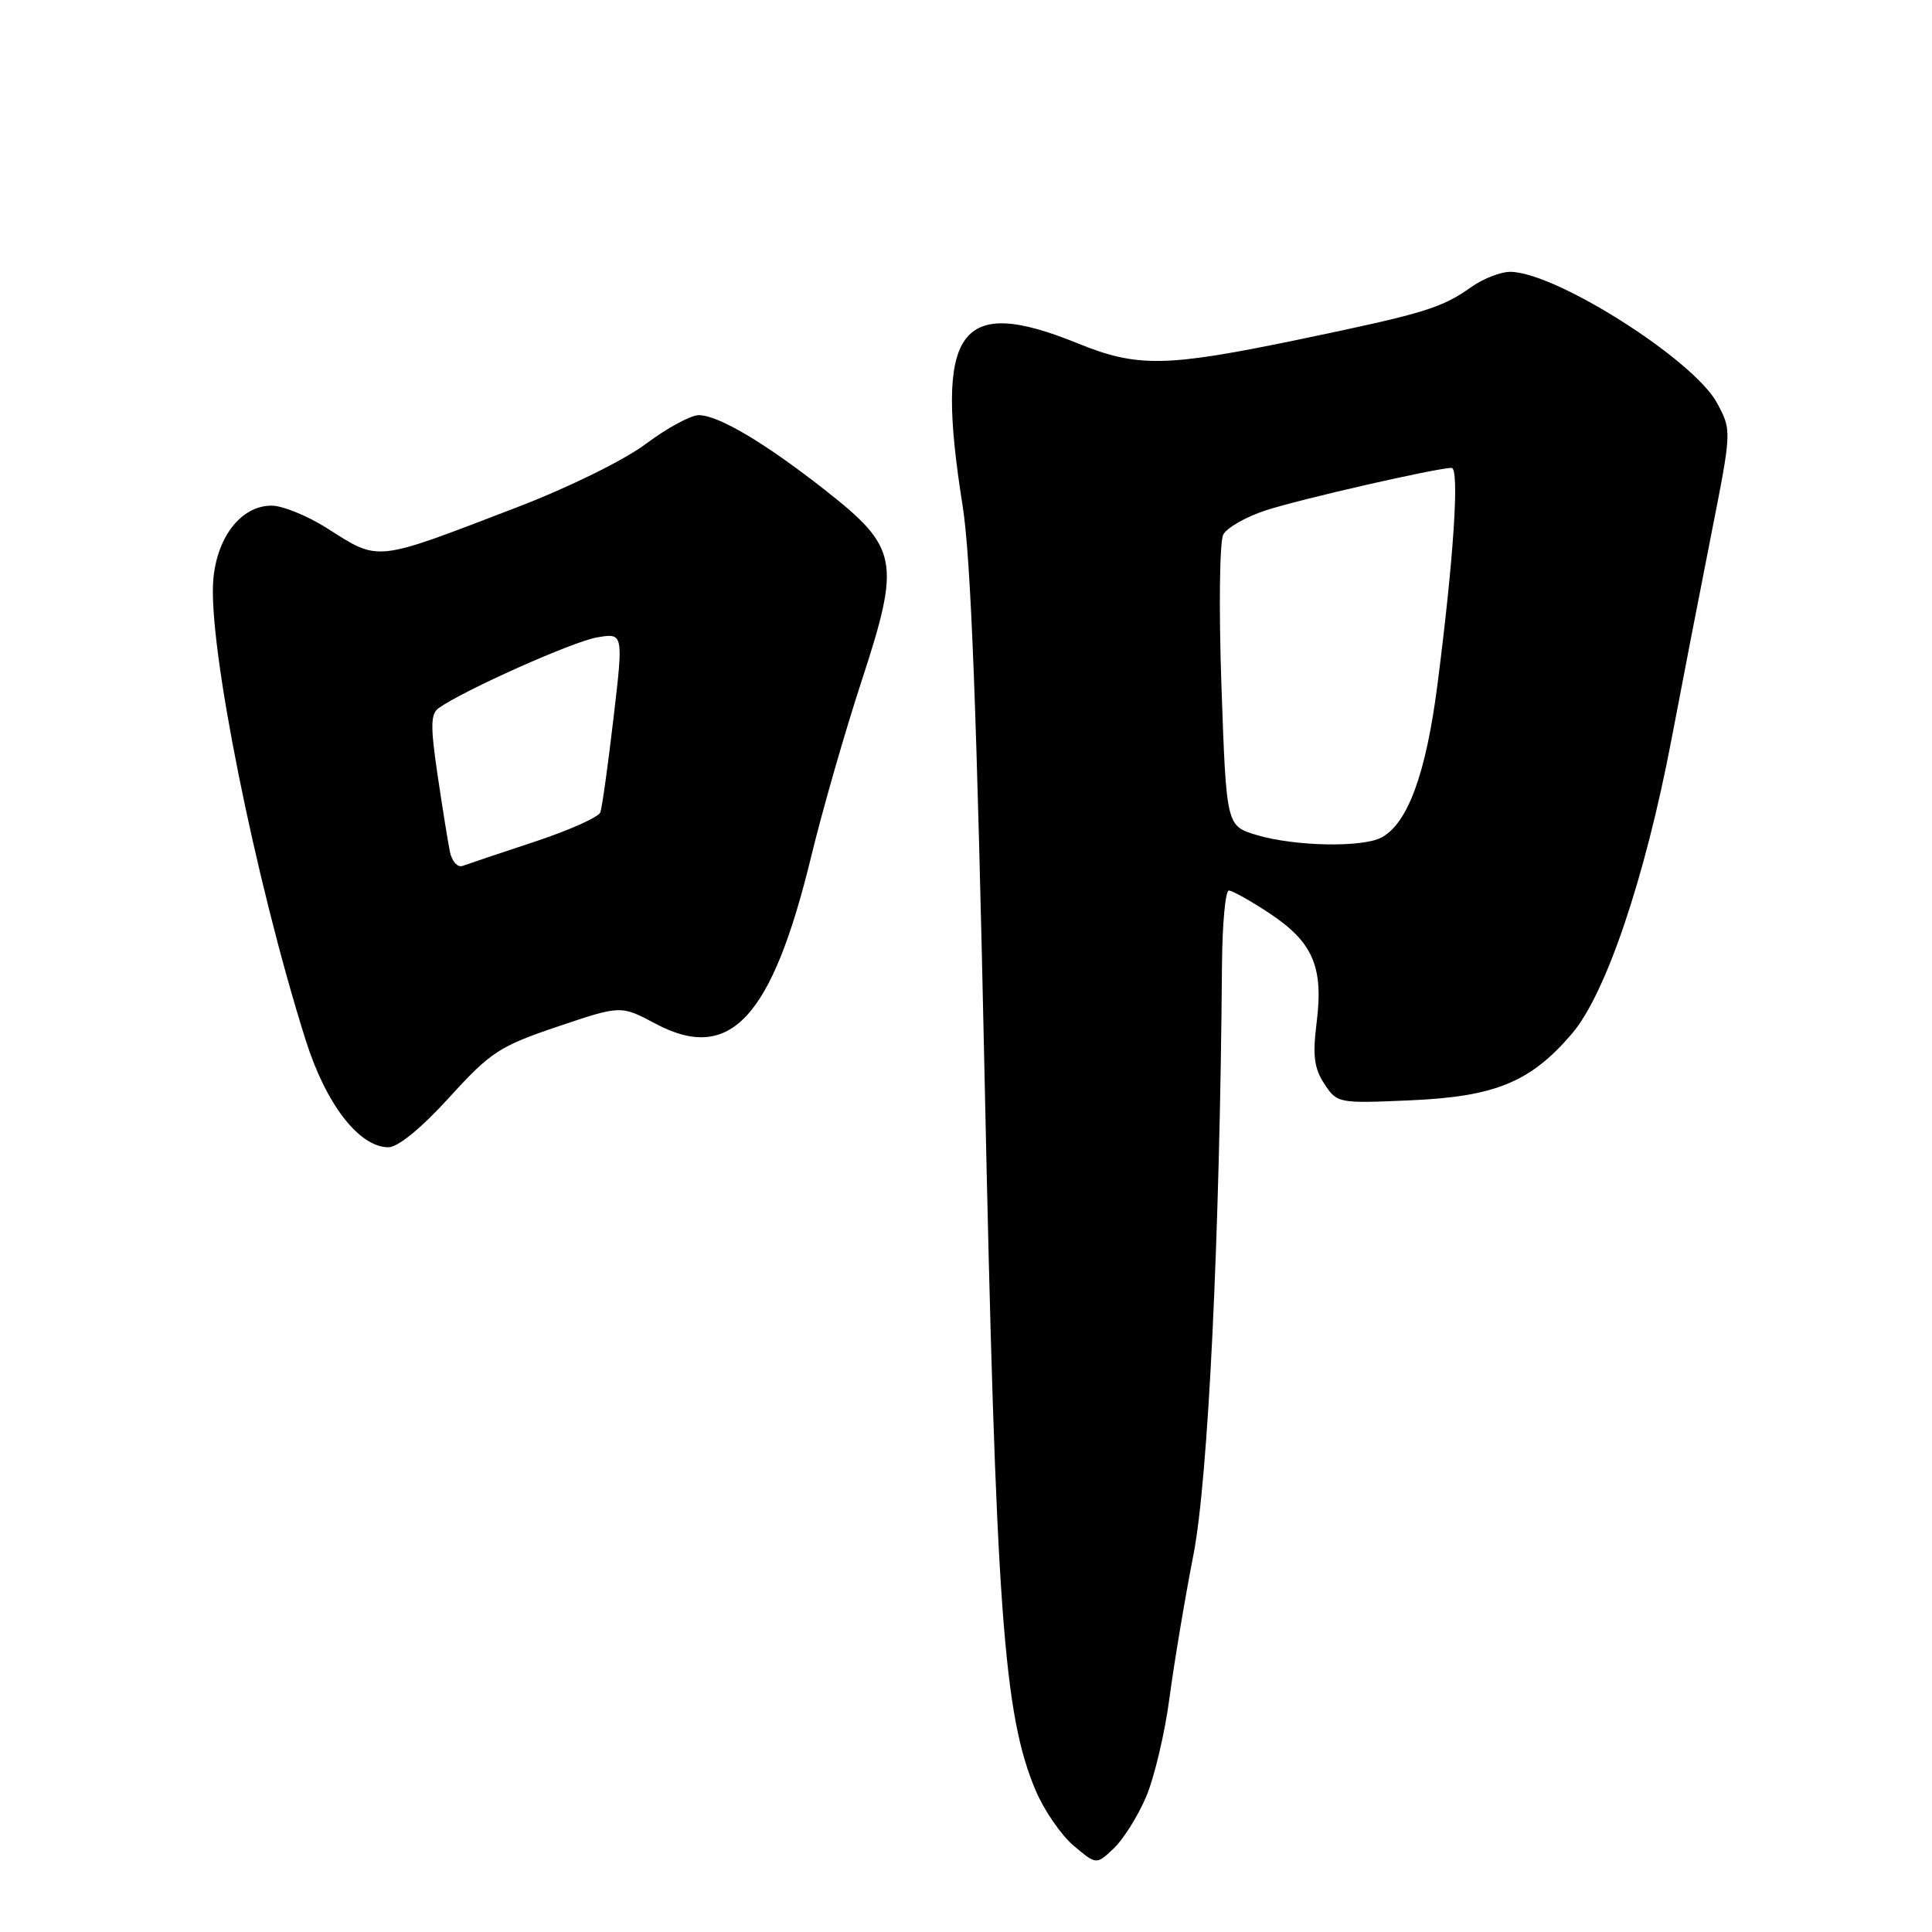<?xml version="1.0" encoding="UTF-8" standalone="no"?>
<!DOCTYPE svg PUBLIC "-//W3C//DTD SVG 1.1//EN" "http://www.w3.org/Graphics/SVG/1.1/DTD/svg11.dtd" >
<svg xmlns="http://www.w3.org/2000/svg" xmlns:xlink="http://www.w3.org/1999/xlink" version="1.1" viewBox="0 0 256 256">
 <g >
 <path fill="currentColor"
d=" M 151.84 238.15 C 152.94 235.59 154.34 229.68 154.96 225.00 C 155.58 220.32 157.01 211.78 158.14 206.00 C 160.09 196.03 161.64 163.93 161.92 127.75 C 161.97 122.39 162.37 118.00 162.83 118.00 C 163.28 118.00 165.71 119.36 168.22 121.02 C 173.96 124.82 175.38 128.10 174.47 135.41 C 173.91 139.85 174.12 141.54 175.48 143.61 C 177.17 146.19 177.34 146.22 186.85 145.80 C 198.13 145.31 202.80 143.39 208.29 136.97 C 212.78 131.73 217.98 116.34 221.48 97.98 C 222.89 90.57 225.26 78.32 226.76 70.76 C 229.47 57.03 229.47 57.03 227.51 53.39 C 224.44 47.68 206.17 36.08 200.15 36.02 C 198.86 36.01 196.52 36.92 194.95 38.04 C 191.02 40.83 188.65 41.55 172.05 45.00 C 154.47 48.65 150.71 48.71 142.81 45.50 C 127.01 39.08 123.82 43.57 127.55 67.00 C 128.65 73.92 129.44 94.53 130.47 143.00 C 131.96 213.32 132.96 227.17 137.24 237.27 C 138.36 239.90 140.62 243.18 142.27 244.57 C 145.27 247.10 145.27 247.10 147.55 244.95 C 148.81 243.77 150.74 240.71 151.84 238.15 Z  M 59.50 145.45 C 65.01 139.39 66.18 138.63 73.88 136.03 C 82.27 133.20 82.27 133.20 86.87 135.65 C 96.75 140.90 102.28 134.94 107.50 113.44 C 108.96 107.42 111.97 96.93 114.20 90.13 C 119.37 74.31 119.03 72.56 109.29 64.91 C 101.34 58.67 95.21 55.03 92.59 55.01 C 91.54 55.01 88.39 56.71 85.59 58.81 C 82.69 60.98 75.34 64.60 68.50 67.22 C 49.40 74.55 50.36 74.45 43.22 69.92 C 40.68 68.32 37.42 67.00 35.98 67.00 C 32.01 67.00 28.79 71.05 28.27 76.72 C 27.49 85.13 33.79 116.58 40.52 137.87 C 43.19 146.31 47.56 151.98 51.44 152.02 C 52.72 152.03 55.78 149.53 59.50 145.45 Z  M 166.50 110.64 C 162.50 109.44 162.50 109.44 161.85 90.97 C 161.49 80.68 161.60 71.76 162.09 70.83 C 162.58 69.92 165.12 68.47 167.74 67.62 C 172.30 66.13 190.40 62.00 192.34 62.00 C 193.41 62.00 192.64 73.84 190.46 90.79 C 188.95 102.53 186.53 109.11 183.06 110.97 C 180.52 112.33 171.52 112.15 166.50 110.64 Z  M 59.61 112.84 C 59.35 111.55 58.61 106.95 57.97 102.62 C 57.02 96.16 57.05 94.57 58.16 93.80 C 61.59 91.40 75.87 85.03 79.06 84.47 C 82.62 83.85 82.62 83.85 81.29 95.17 C 80.56 101.40 79.78 107.01 79.55 107.64 C 79.33 108.27 75.40 110.03 70.82 111.54 C 66.24 113.05 61.96 114.49 61.29 114.74 C 60.63 114.98 59.87 114.13 59.61 112.84 Z "/>
</g>
</svg>